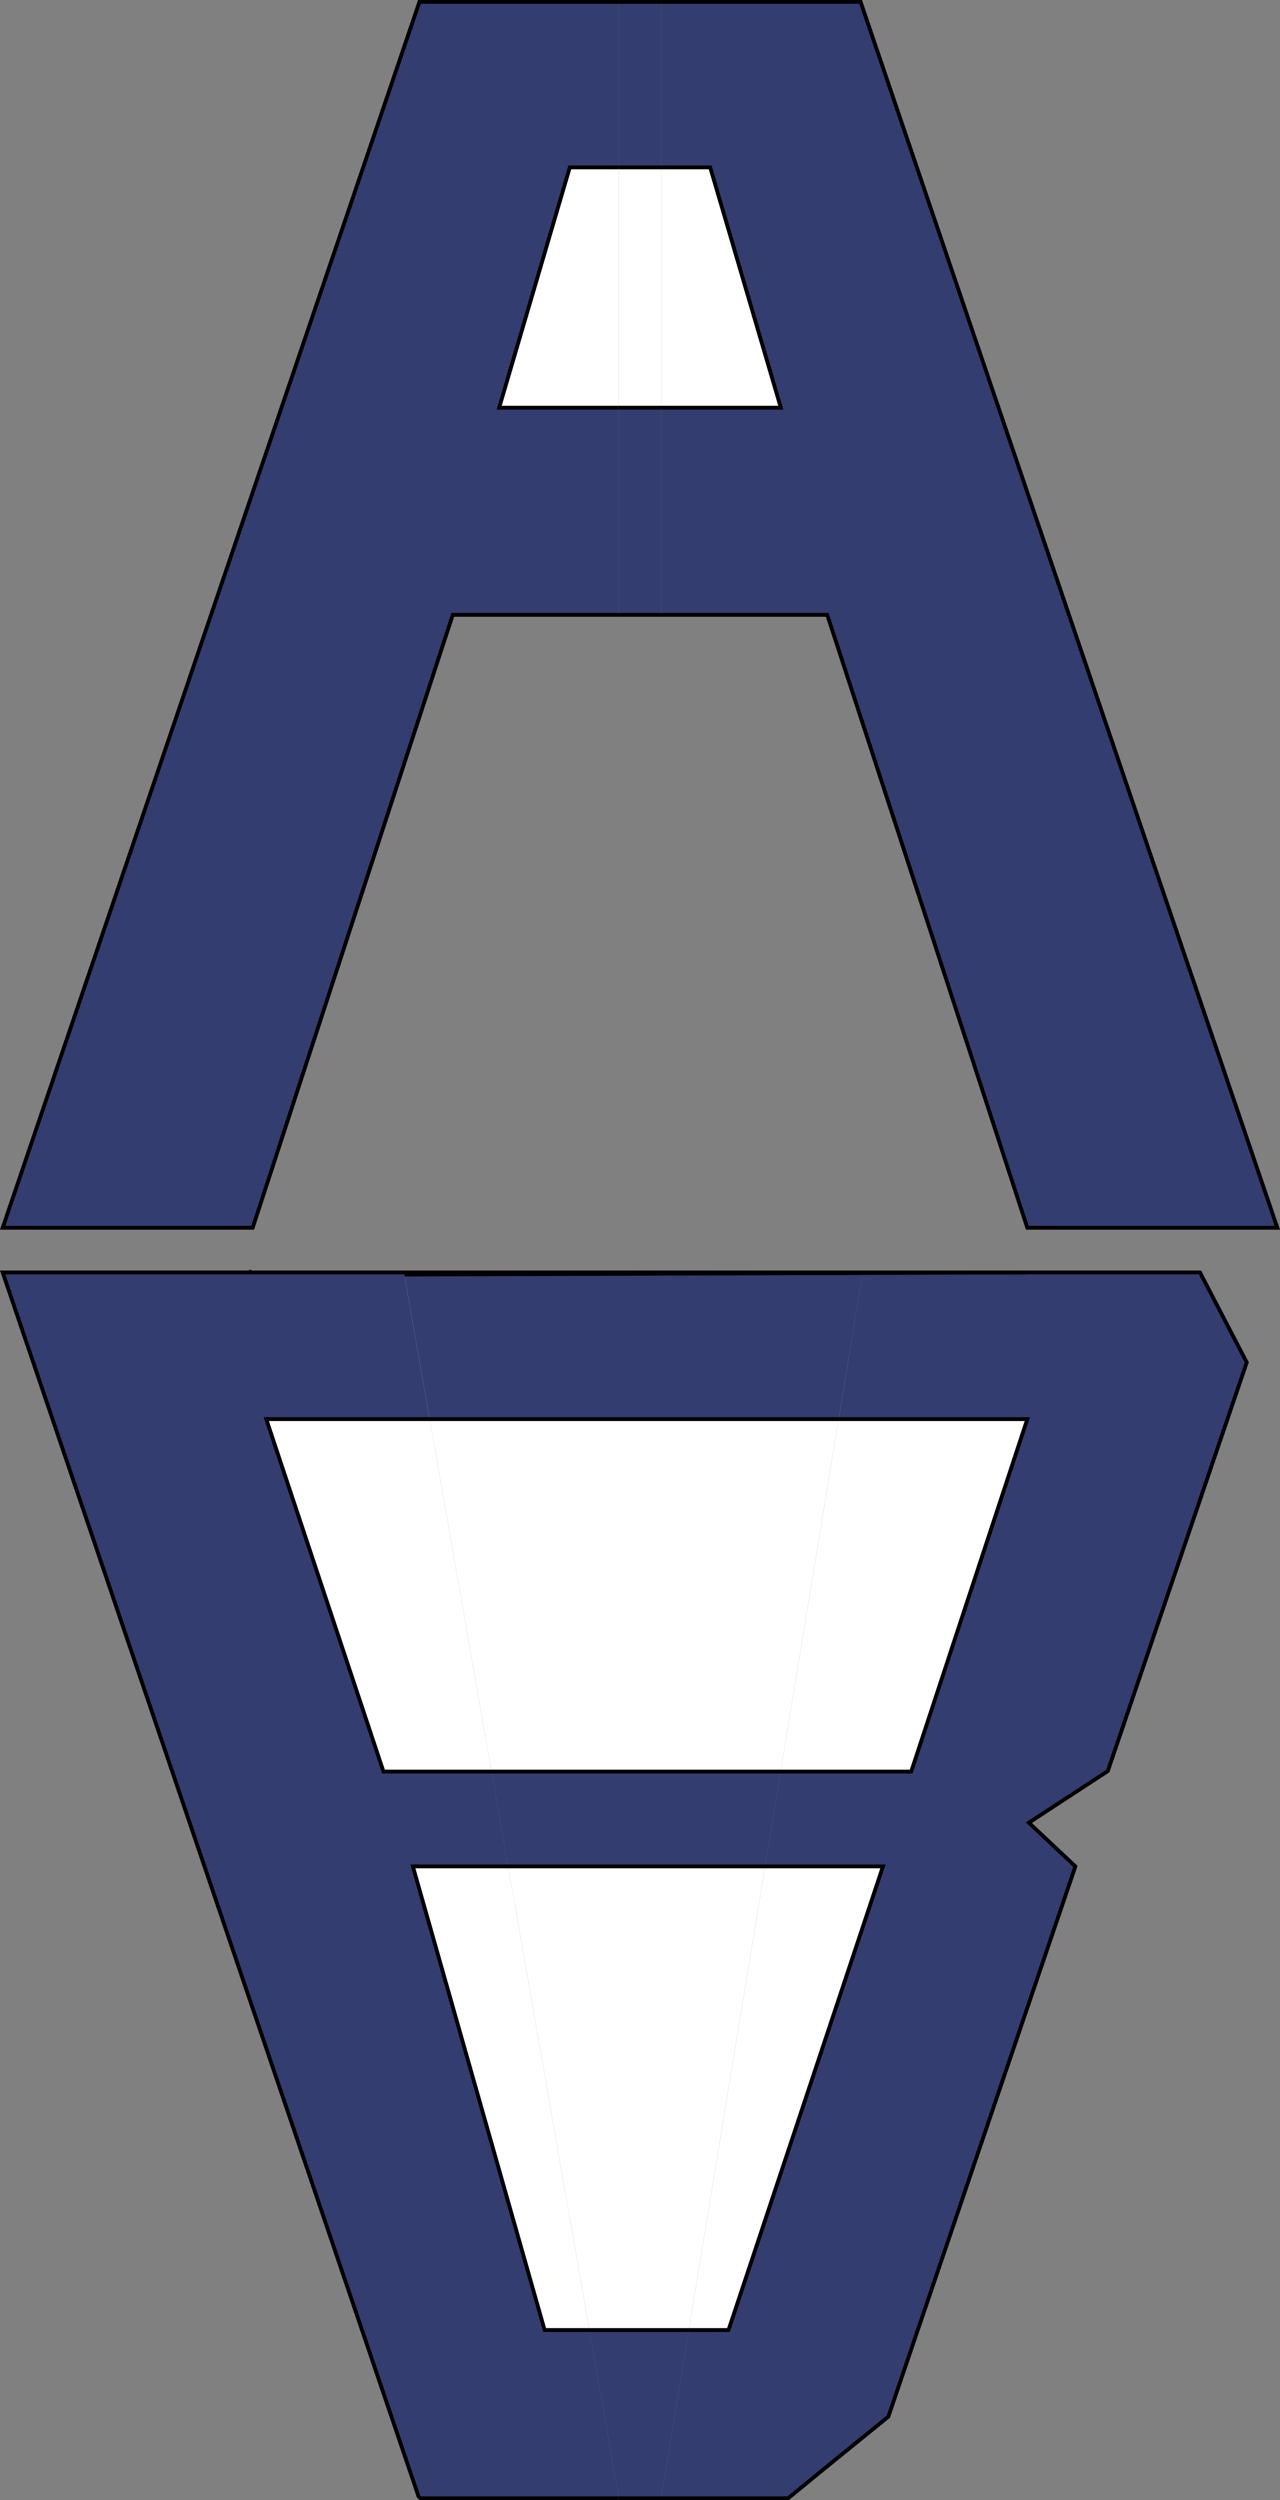 <svg id="Layer_1" data-name="Layer 1" xmlns="http://www.w3.org/2000/svg" viewBox="0 0 334.82 653.62"><rect x="0" y="0" width="334.82" height="653.62" fill="#808080" stroke="none"/><defs><style>.cls-1{fill:#343d70;}.cls-2{fill:#fff;}.cls-3{fill:none;stroke:#000;stroke-miterlimit:10;}</style></defs><title>POS_1</title><polygon class="cls-1" points="225.12 0.5 334.12 320.97 268.72 320.97 216.39 160.74 172.93 160.74 172.93 106.58 204.24 106.58 185.77 43.76 172.93 43.76 172.93 0.5 225.12 0.5"/><polygon class="cls-2" points="268.72 371 238.35 463.14 204.2 463.14 219.37 371 268.72 371"/><path class="cls-2" d="M965.31,653.84l-46.54.16h-3.92l-43-.12-5.4,0h98.88Z" transform="translate(-696.59 -321.19)"/><polygon class="cls-2" points="230.96 487.93 190.56 609.13 180.17 609.13 200.12 487.93 230.96 487.93"/><path class="cls-1" d="M920.28,654c23.46,0,45.09,0,45-.16h45.17l12.23,23.52L986.37,784.2l-20.65,13.49,12.17,11.43L929,953,914.63,964.6l-11.89,9.71H869.52l7.24-44h10.39l40.4-121.2H896.71l4.08-24.79h34.15l30.37-92.14H916L922.24,654Z" transform="translate(-696.59 -321.19)"/><path class="cls-2" d="M918.77,654l46.54-.16c.06.19-21.57.2-45,.16Z" transform="translate(-696.59 -321.19)"/><polygon class="cls-1" points="225.65 332.82 219.37 371 112.41 371 105.78 333.2 176.73 332.96 221.65 332.81 222.18 332.81 223.69 332.81 225.65 332.82"/><path class="cls-1" d="M918.24,654l-44.92.15-71,.24,6.63,37.8H766.24l30.66,92.14h28.26l4.35,24.79H804.59l34.46,121.2h11.71l7.72,44H807a1,1,0,0,1-1-.69L697.29,653.84H866.43l5.4,0c10,0,26.59.09,43,.12Z" transform="translate(-696.59 -321.19)"/><polygon class="cls-2" points="219.37 371 204.2 463.14 128.57 463.14 112.41 371 219.37 371"/><path class="cls-2" d="M871.83,653.87l43,.12C898.42,654,881.85,653.91,871.83,653.87Z" transform="translate(-696.59 -321.19)"/><polygon class="cls-2" points="185.77 43.76 204.24 106.58 172.93 106.58 172.93 43.76 185.77 43.76"/><polygon class="cls-1" points="204.2 463.14 200.12 487.93 132.92 487.93 128.57 463.14 204.2 463.14"/><polygon class="cls-2" points="200.12 487.93 180.17 609.13 154.17 609.13 132.92 487.93 200.12 487.93"/><polygon class="cls-1" points="180.17 609.13 172.93 653.12 161.89 653.12 154.17 609.13 180.17 609.13"/><rect class="cls-1" x="161.89" y="106.58" width="11.04" height="54.16"/><rect class="cls-2" x="161.89" y="43.76" width="11.04" height="62.82"/><rect class="cls-1" x="161.89" y="0.5" width="11.04" height="43.26"/><polygon class="cls-1" points="161.89 106.58 161.89 160.74 118.43 160.74 66.1 320.97 0.7 320.97 109.71 0.5 161.89 0.5 161.89 43.76 149.05 43.76 130.58 106.58 161.89 106.58"/><polygon class="cls-2" points="161.89 43.76 161.89 106.58 130.58 106.58 149.05 43.76 161.89 43.76"/><polygon class="cls-2" points="132.92 487.93 154.17 609.13 142.46 609.13 108 487.93 132.92 487.93"/><polygon class="cls-2" points="112.41 371 128.57 463.14 100.31 463.14 69.65 371 112.41 371"/><path class="cls-2" d="M762,653.84c-.13-.42.44,0,0,0Z" transform="translate(-696.59 -321.19)"/><polyline class="cls-3" points="161.89 0.5 109.71 0.5 0.7 320.97 66.1 320.97 118.43 160.74 161.89 160.74"/><polyline class="cls-3" points="161.89 0.5 172.93 0.5 225.12 0.5 334.12 320.97 268.72 320.97 216.39 160.74 172.93 160.74 161.89 160.74"/><polyline class="cls-3" points="161.89 43.76 149.05 43.76 130.58 106.58 161.89 106.58"/><polyline class="cls-3" points="161.89 43.76 172.93 43.76 185.77 43.76 204.24 106.58 172.93 106.58 161.89 106.58"/><path class="cls-3" d="M862.31,653.84h4.12l5.4,0,43,.12" transform="translate(-696.59 -321.19)"/><path class="cls-3" d="M914.85,654c-16.43,0-33-.08-43-.12" transform="translate(-696.59 -321.19)"/><line class="cls-3" x1="218.26" y1="332.8" x2="221.65" y2="332.81"/><polyline class="cls-3" points="65.37 332.65 165.72 332.65 268.72 332.65"/><path class="cls-3" d="M762,653.84c.44,0-.13-.42,0,0Z" transform="translate(-696.59 -321.19)"/><path class="cls-3" d="M858.48,974.31H807a1,1,0,0,1-1-.69L697.29,653.84H762" transform="translate(-696.59 -321.19)"/><polyline class="cls-3" points="161.89 653.12 172.93 653.12 206.15 653.12 218.04 643.41 232.37 631.79 281.3 487.93 269.13 476.5 289.78 463.01 326.12 356.17 313.89 332.65 308.42 332.65 268.72 332.65 222.18 332.81 221.65 332.81 176.73 332.96 105.78 333.2"/><polygon class="cls-3" points="128.57 463.14 100.31 463.14 69.65 371 112.41 371 219.37 371 268.72 371 238.35 463.14 204.2 463.14 128.57 463.14"/><polygon class="cls-3" points="154.17 609.13 142.46 609.13 108 487.93 132.92 487.93 200.12 487.93 230.96 487.93 190.56 609.13 180.17 609.13 154.17 609.13"/></svg>